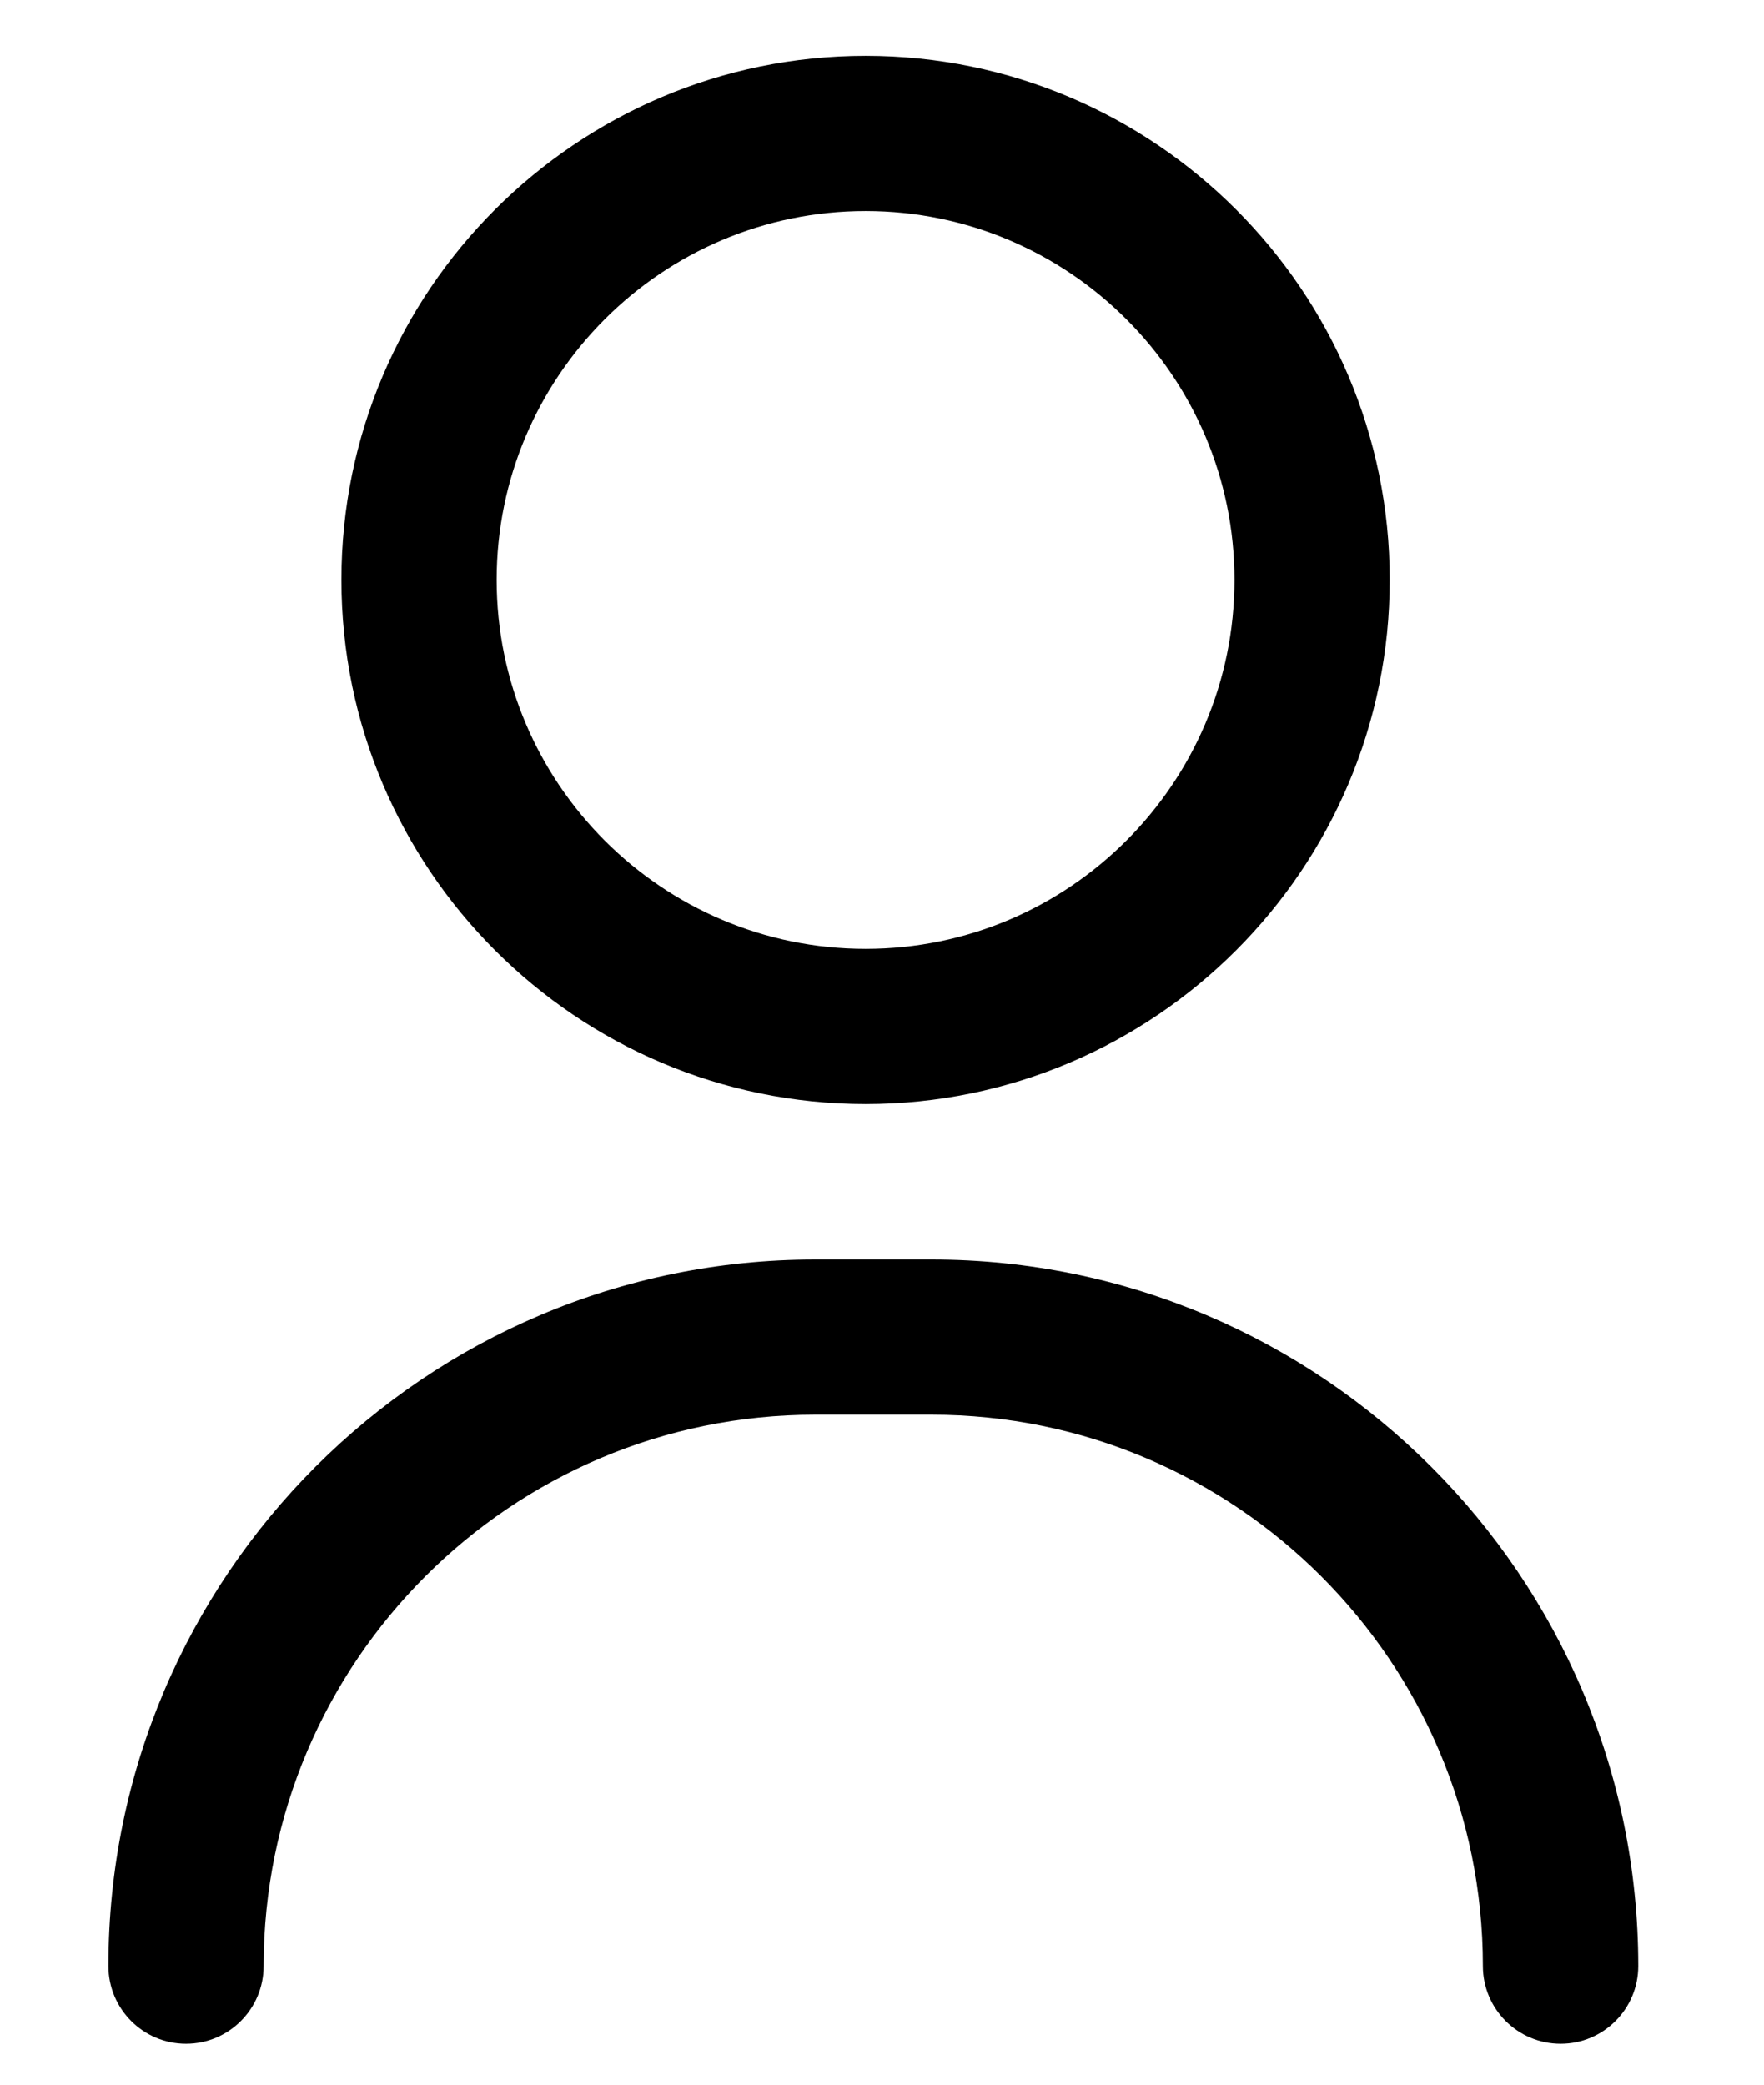 <svg width="11" height="13" viewBox="0 0 11 13" fill="none" xmlns="http://www.w3.org/2000/svg">
<path d="M9.732 12.745C9.464 12.745 9.247 12.528 9.247 12.26C9.247 10.364 7.705 8.822 5.809 8.822H5.083C3.187 8.822 1.644 10.364 1.644 12.26C1.644 12.528 1.427 12.745 1.16 12.745C0.893 12.745 0.676 12.528 0.676 12.26C0.676 9.83 2.653 7.854 5.083 7.854H5.809C8.239 7.854 10.216 9.83 10.216 12.26C10.216 12.528 9.999 12.745 9.732 12.745Z" fill="black"/>
<path d="M5.398 6.885C3.595 6.885 2.129 5.419 2.129 3.616C2.129 1.814 3.595 0.348 5.398 0.348C7.2 0.348 8.666 1.814 8.666 3.616C8.666 5.419 7.2 6.885 5.398 6.885ZM5.398 1.316C4.129 1.316 3.097 2.348 3.097 3.616C3.097 4.885 4.129 5.917 5.398 5.917C6.666 5.917 7.698 4.885 7.698 3.616C7.698 2.348 6.666 1.316 5.398 1.316Z" fill="black"/>
</svg>
